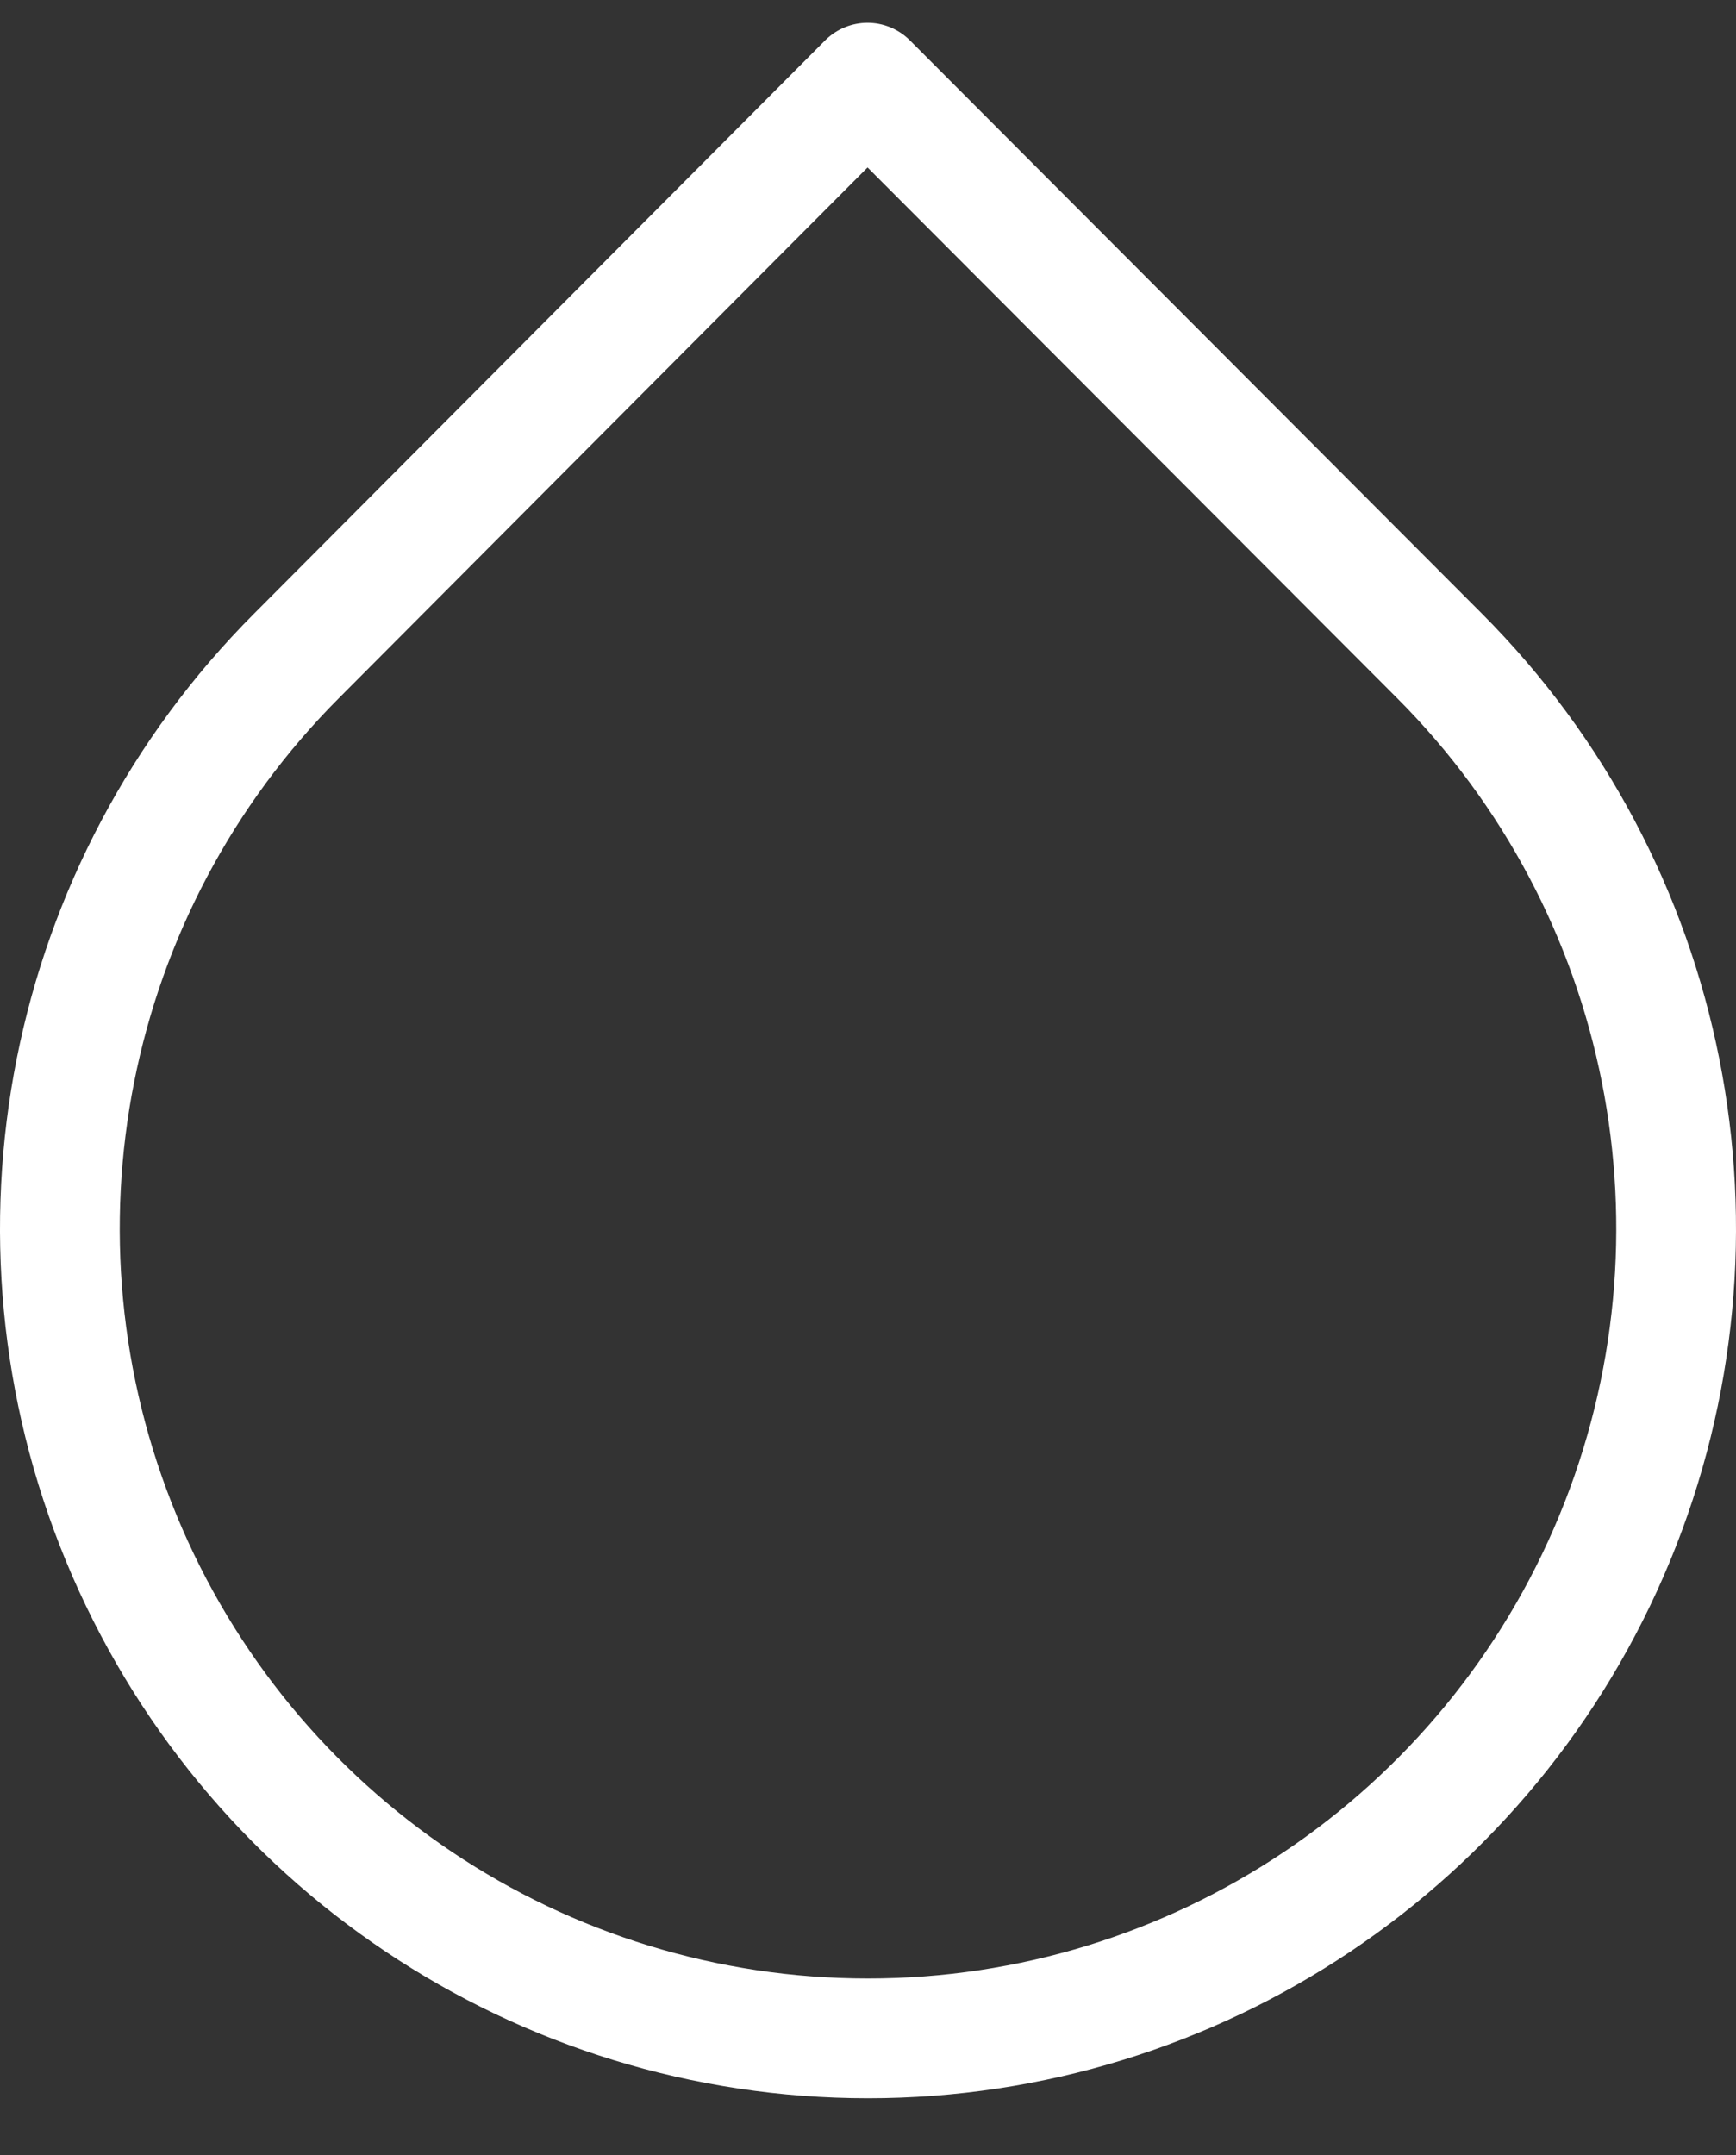 <?xml version="1.0" encoding="UTF-8"?>
<svg width="29px" height="36px" viewBox="0 0 29 36" version="1.1" xmlns="http://www.w3.org/2000/svg" xmlns:xlink="http://www.w3.org/1999/xlink">
    <rect x="0" y="0" width="29" height="36" fill="#333333" stroke="none"/>
    <!-- Generator: Sketch 57.1 (83088) - https://sketch.com -->
    <title>svg/white/icon / droplet</title>
    <desc>Created with Sketch.</desc>
    <g id="**-Sticker-Sheets" stroke="none" stroke-width="1" fill="none" fill-rule="evenodd" stroke-linecap="round" stroke-linejoin="round">
        <g id="sticker-sheet--all--page-2" transform="translate(-866, -4105)" stroke="#FFFFFF" stroke-width="2">
            <g id="icon-preview-row-copy-93" transform="translate(0, 4080)">
                <g id="Icon-Row">
                    <g id="icon-/-droplet" transform="translate(857, 18.214)">
                        <path d="M23.492,8.167 L33.043,17.737 C36.905,21.605 38.062,27.425 35.973,32.481 C33.884,37.537 28.961,40.833 23.5,40.833 C18.039,40.833 13.116,37.537 11.027,32.481 C8.938,27.425 10.095,21.605 13.957,17.737 L23.492,8.167 Z" id="Path"></path>
                    </g>
                </g>
            </g>
        </g>
    </g>
</svg>